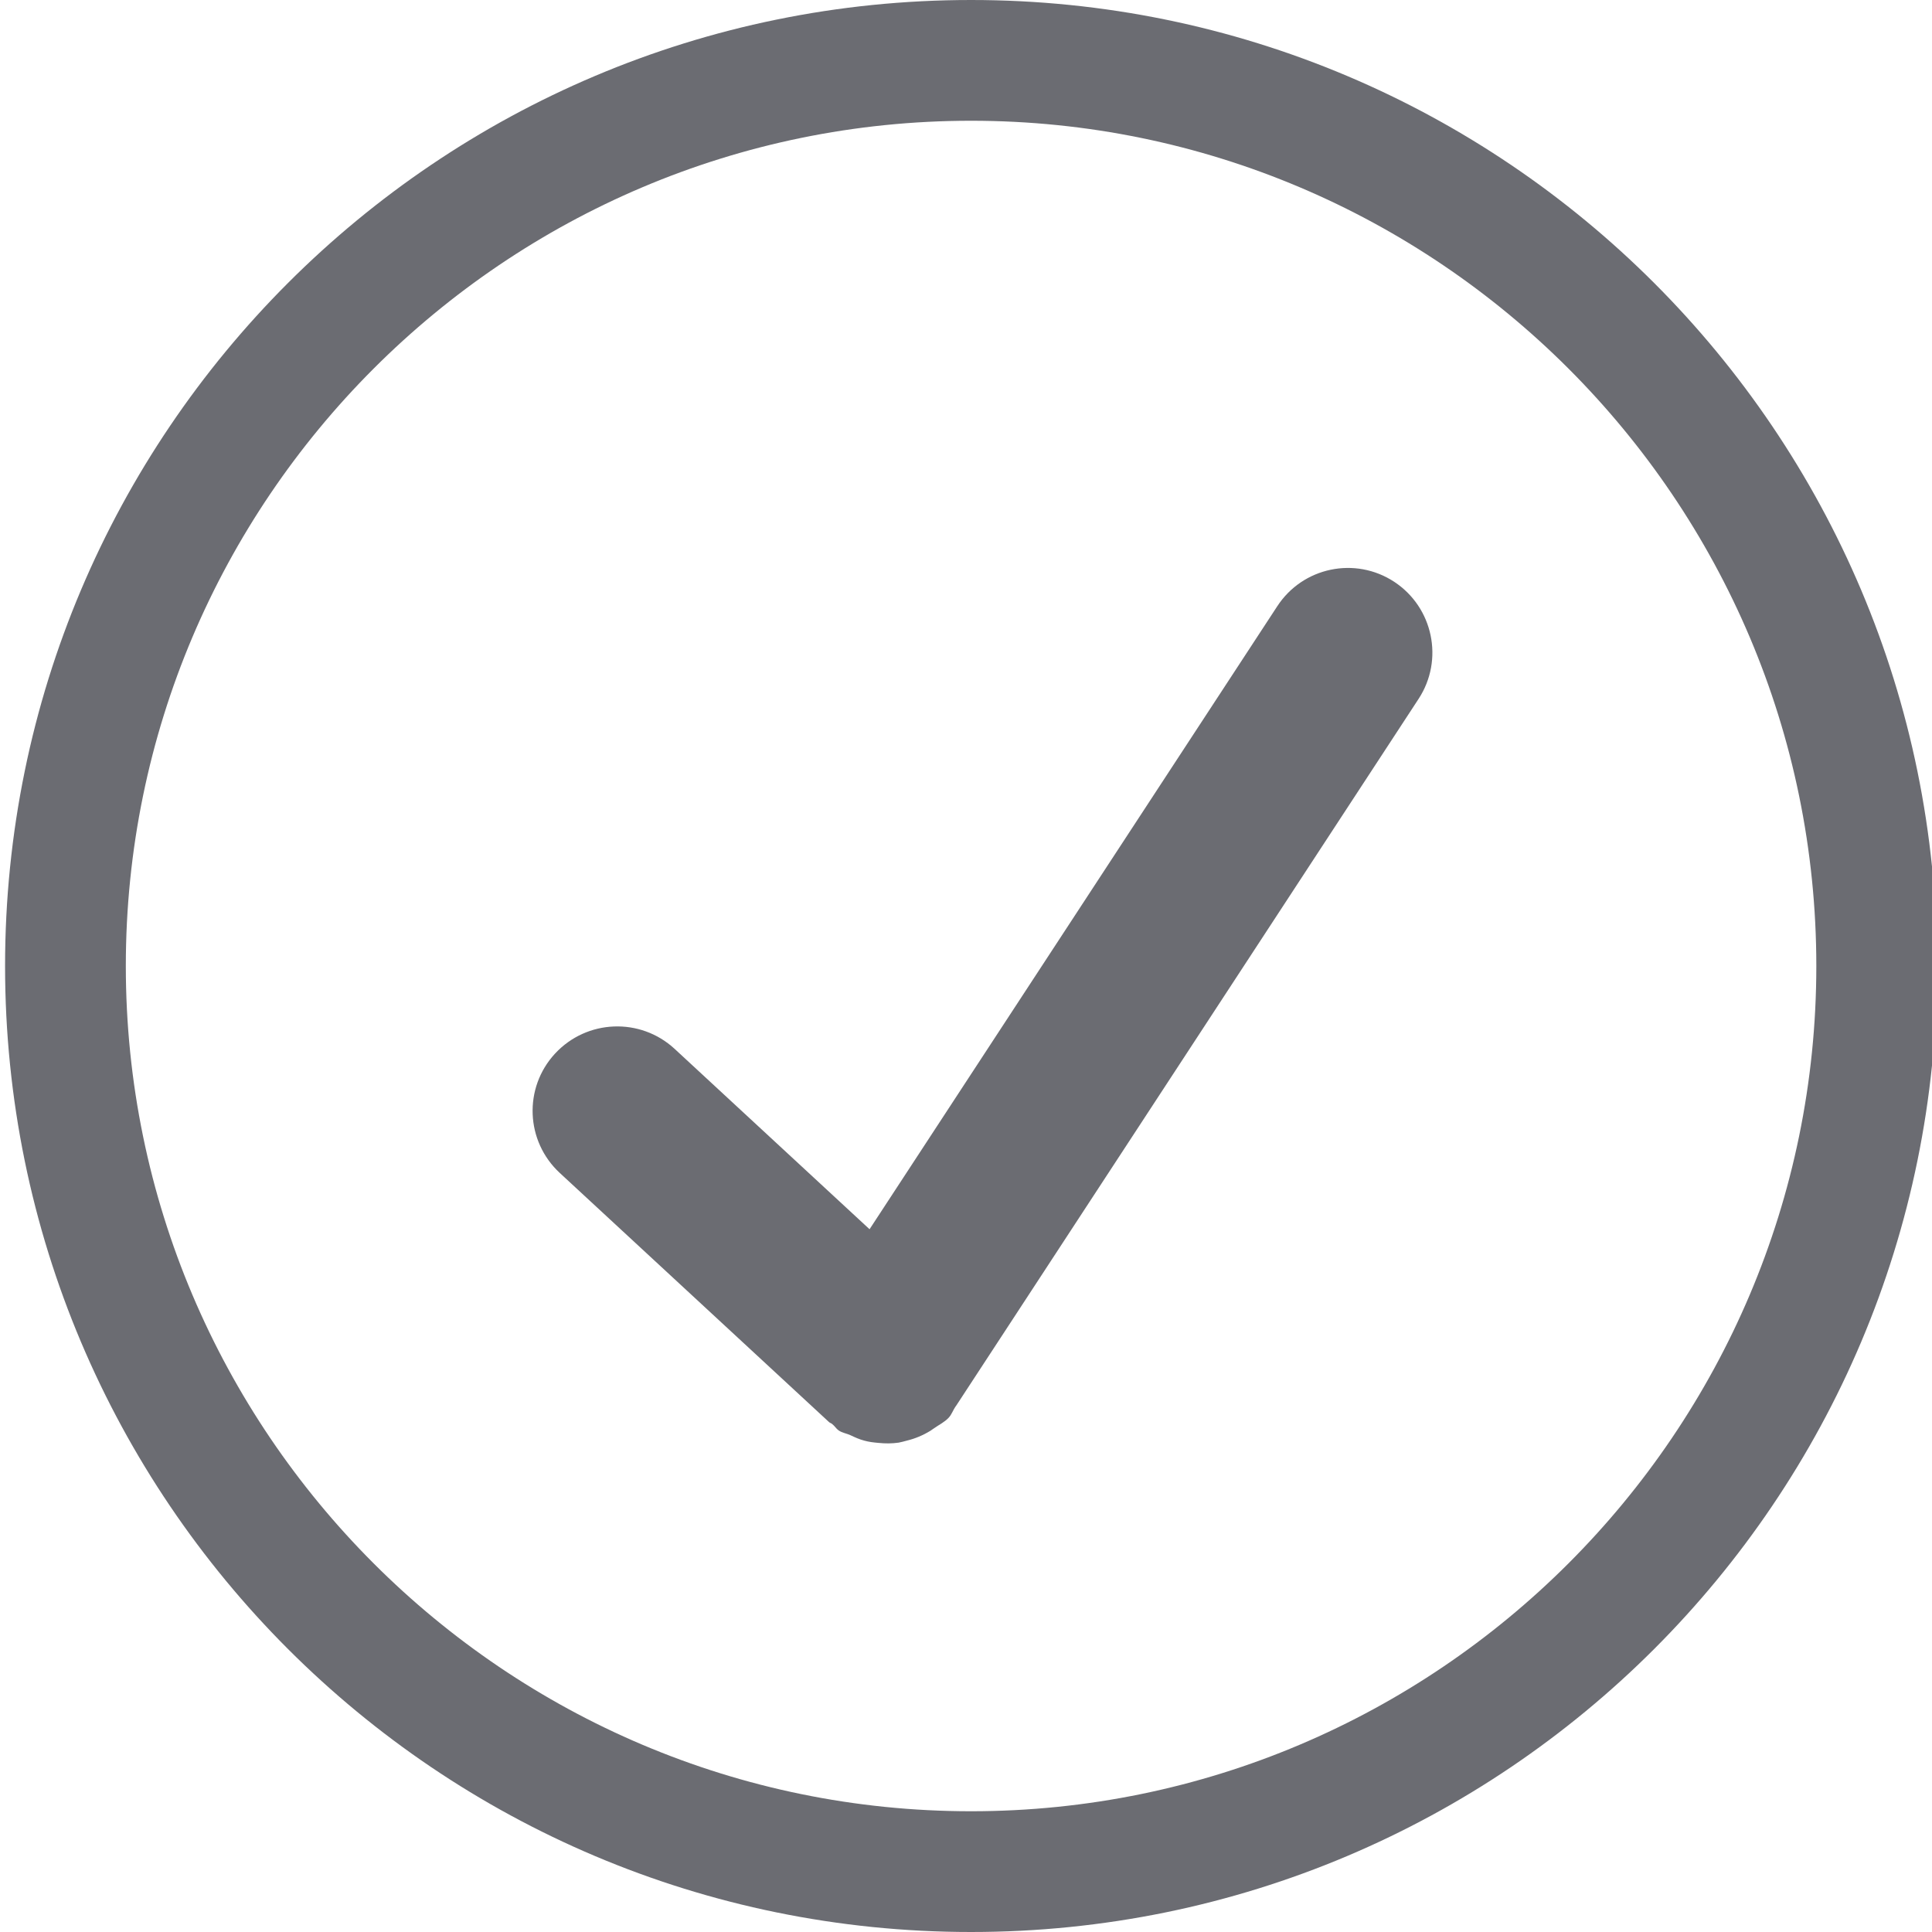 <svg width="24" height="24" viewBox="0 0 24 24" fill="none" xmlns="http://www.w3.org/2000/svg">
<path d="M12.063 0C5.436 0 0.063 5.373 0.063 12C0.063 18.627 5.436 24 12.063 24C18.69 24 24.063 18.627 24.063 12C24.063 5.373 18.69 0 12.063 0ZM12.063 22.5C6.273 22.5 1.563 17.79 1.563 12C1.563 6.21 6.273 1.5 12.063 1.5C17.853 1.5 22.563 6.21 22.563 12C22.563 17.79 17.852 22.5 12.063 22.5ZM17.319 7.227C16.834 6.909 16.183 7.045 15.866 7.532L10.802 15.27L8.38 13.029C7.954 12.636 7.29 12.662 6.895 13.088C6.501 13.514 6.528 14.177 6.954 14.571L10.3 17.667C10.312 17.677 10.328 17.68 10.339 17.691C10.37 17.715 10.387 17.748 10.419 17.77C10.464 17.8 10.515 17.806 10.563 17.828C10.62 17.855 10.675 17.88 10.736 17.896C10.794 17.912 10.851 17.919 10.911 17.924C10.996 17.933 11.079 17.933 11.163 17.921C11.197 17.915 11.23 17.905 11.265 17.896C11.368 17.871 11.464 17.831 11.559 17.773C11.575 17.763 11.589 17.751 11.605 17.741C11.667 17.698 11.733 17.667 11.786 17.61C11.823 17.57 11.839 17.517 11.87 17.472C11.871 17.471 11.874 17.469 11.874 17.468L17.622 8.682C17.94 8.196 17.803 7.545 17.319 7.227Z" fill="#6B6C72"/>
</svg>

